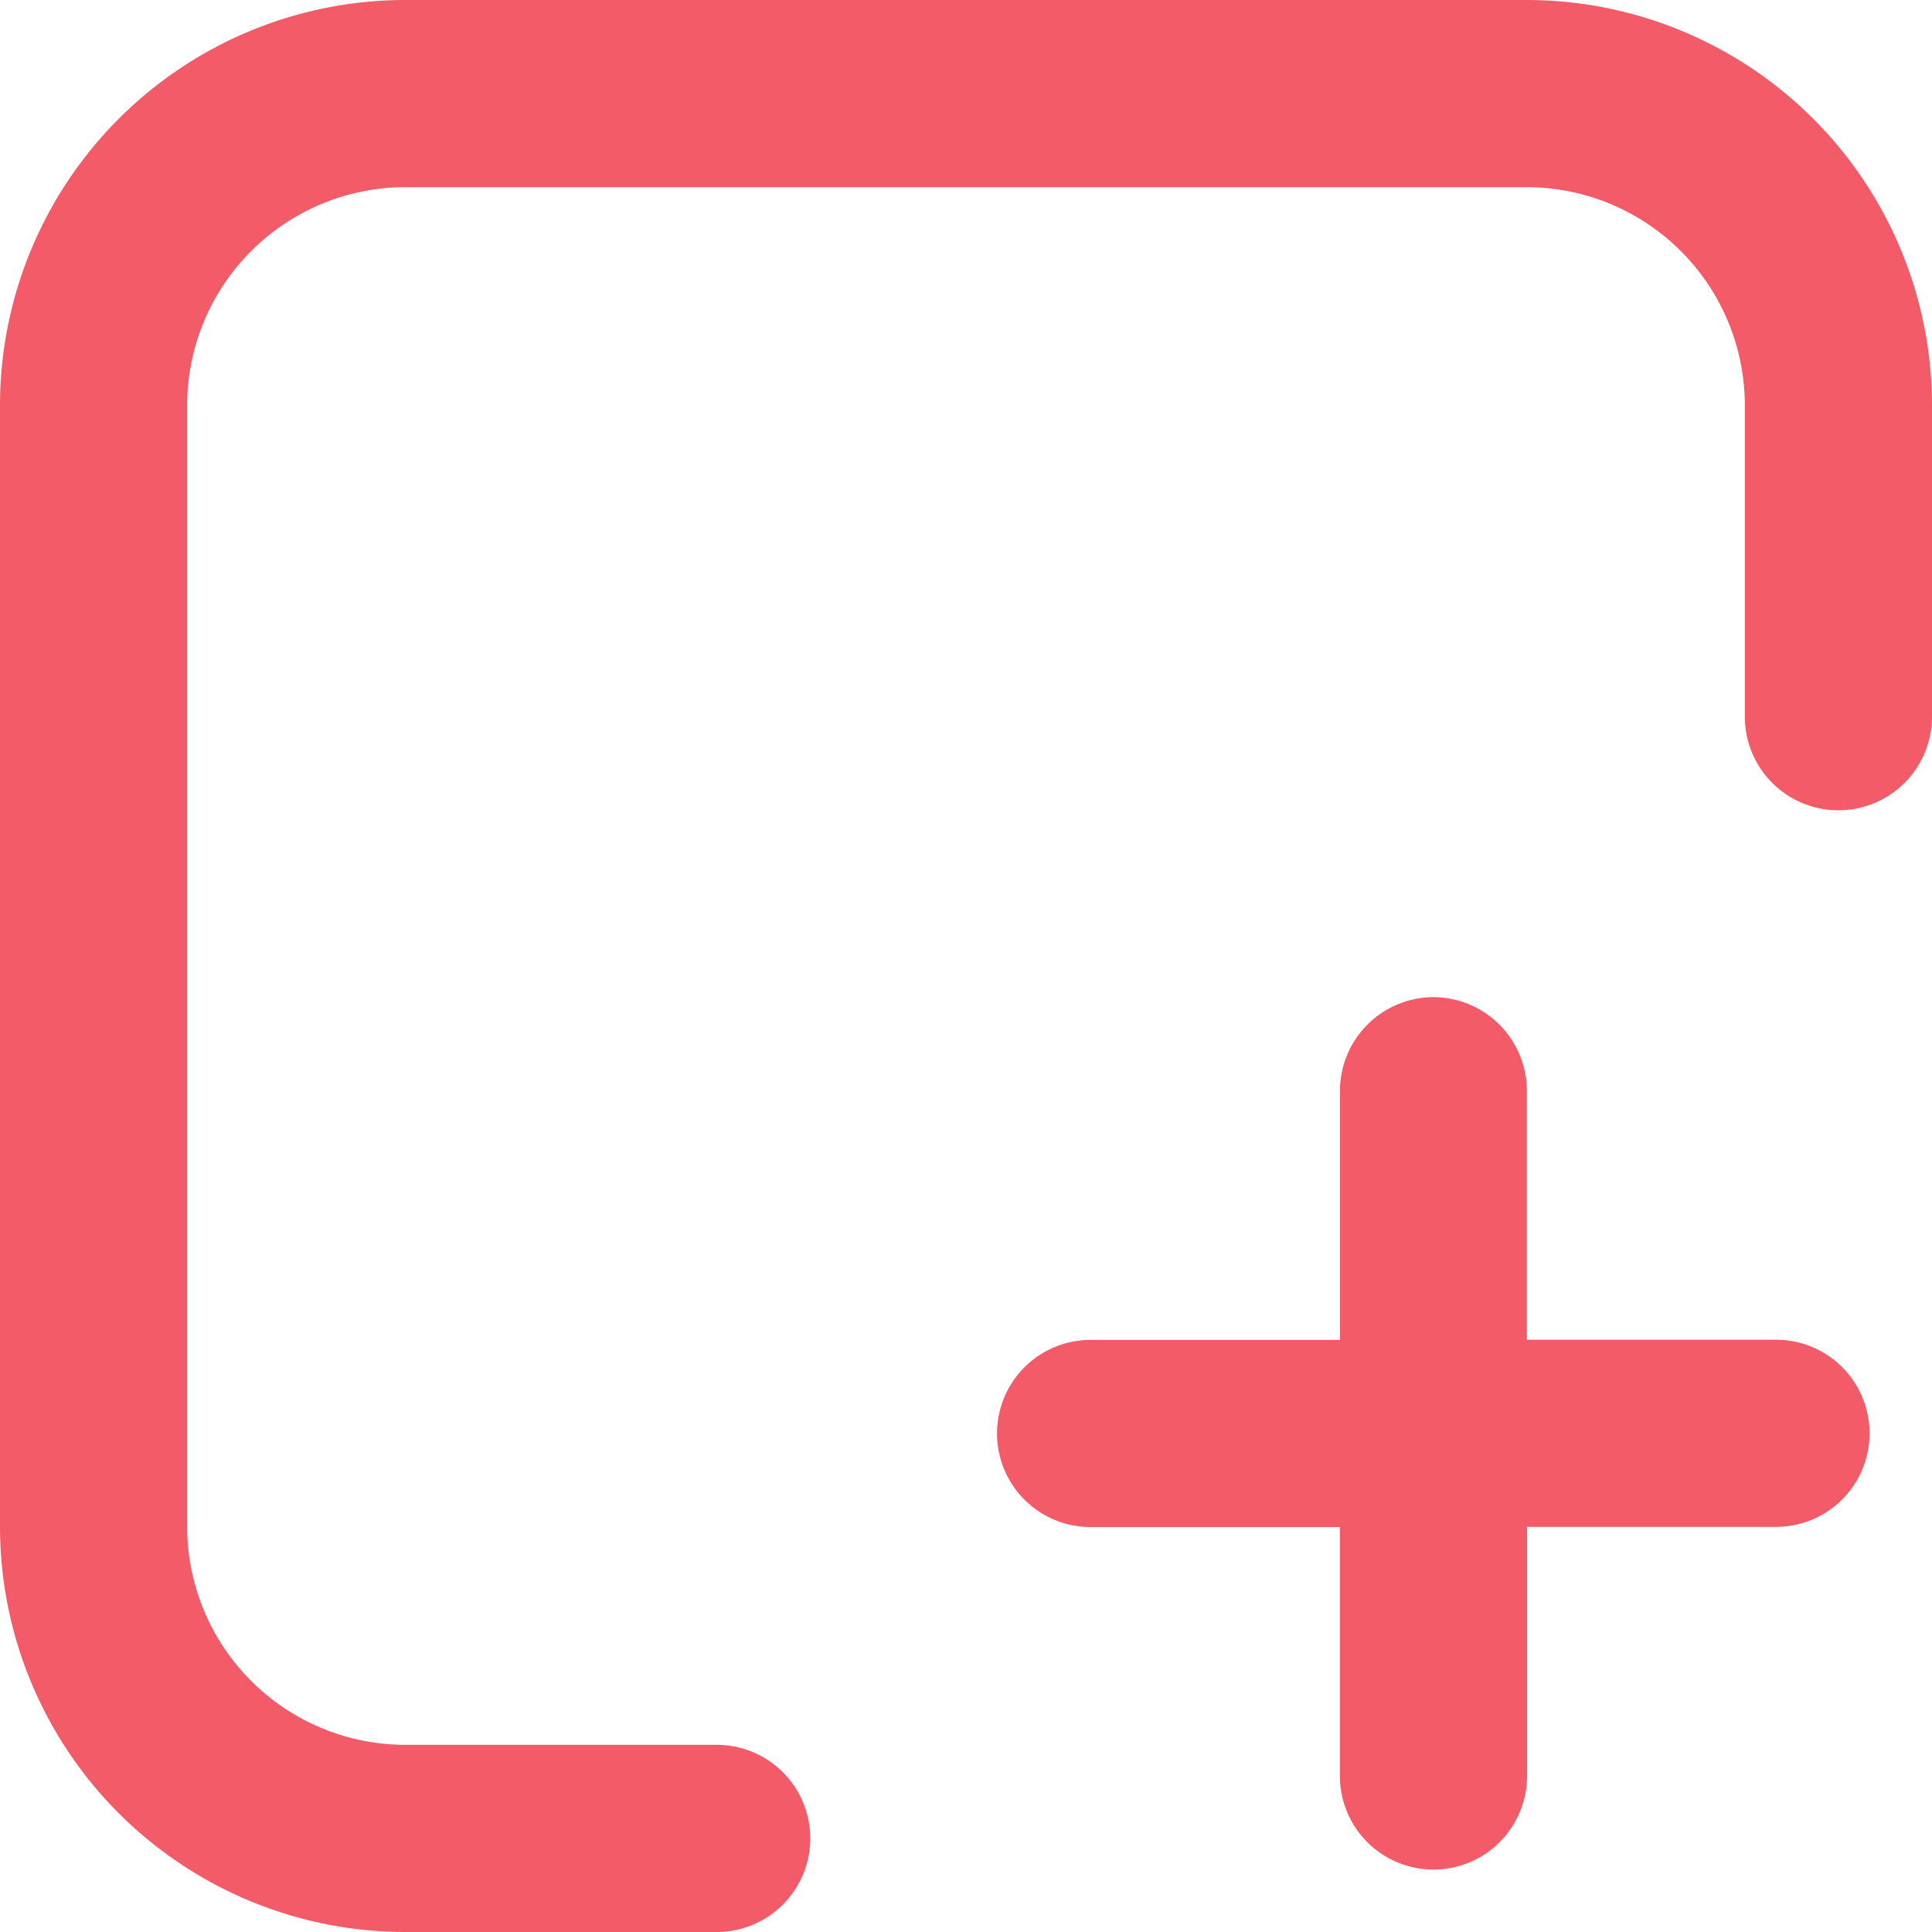 <svg xmlns="http://www.w3.org/2000/svg" xmlns:xlink="http://www.w3.org/1999/xlink" width="32" height="32" viewBox="0 0 32 32"><defs><clipPath id="b"><rect width="32" height="32"/></clipPath></defs><g id="a" clip-path="url(#b)"><g transform="translate(-8.796 -19)"><path d="M51,25.71A6.716,6.716,0,0,0,44.29,19H25.71A6.716,6.716,0,0,0,19,25.71V44.29A6.716,6.716,0,0,0,25.71,51h5.161a1.548,1.548,0,1,0,0-3.1H25.71A3.617,3.617,0,0,1,22.1,44.29V25.71A3.617,3.617,0,0,1,25.71,22.1H44.29A3.617,3.617,0,0,1,47.9,25.71v5.161a1.548,1.548,0,1,0,3.1,0Z" transform="translate(-10.204 0)" fill="#f25b67"/><path d="M58.226,51a1.553,1.553,0,0,0-1.548,1.548v4.129H52.548a1.548,1.548,0,1,0,0,3.1h4.129V63.9a1.548,1.548,0,0,0,3.1,0V59.774H63.9a1.548,1.548,0,0,0,0-3.1H59.774V52.548A1.553,1.553,0,0,0,58.226,51Z" transform="translate(-25.688 -15.484)" fill="#f25b67"/></g></g></svg>